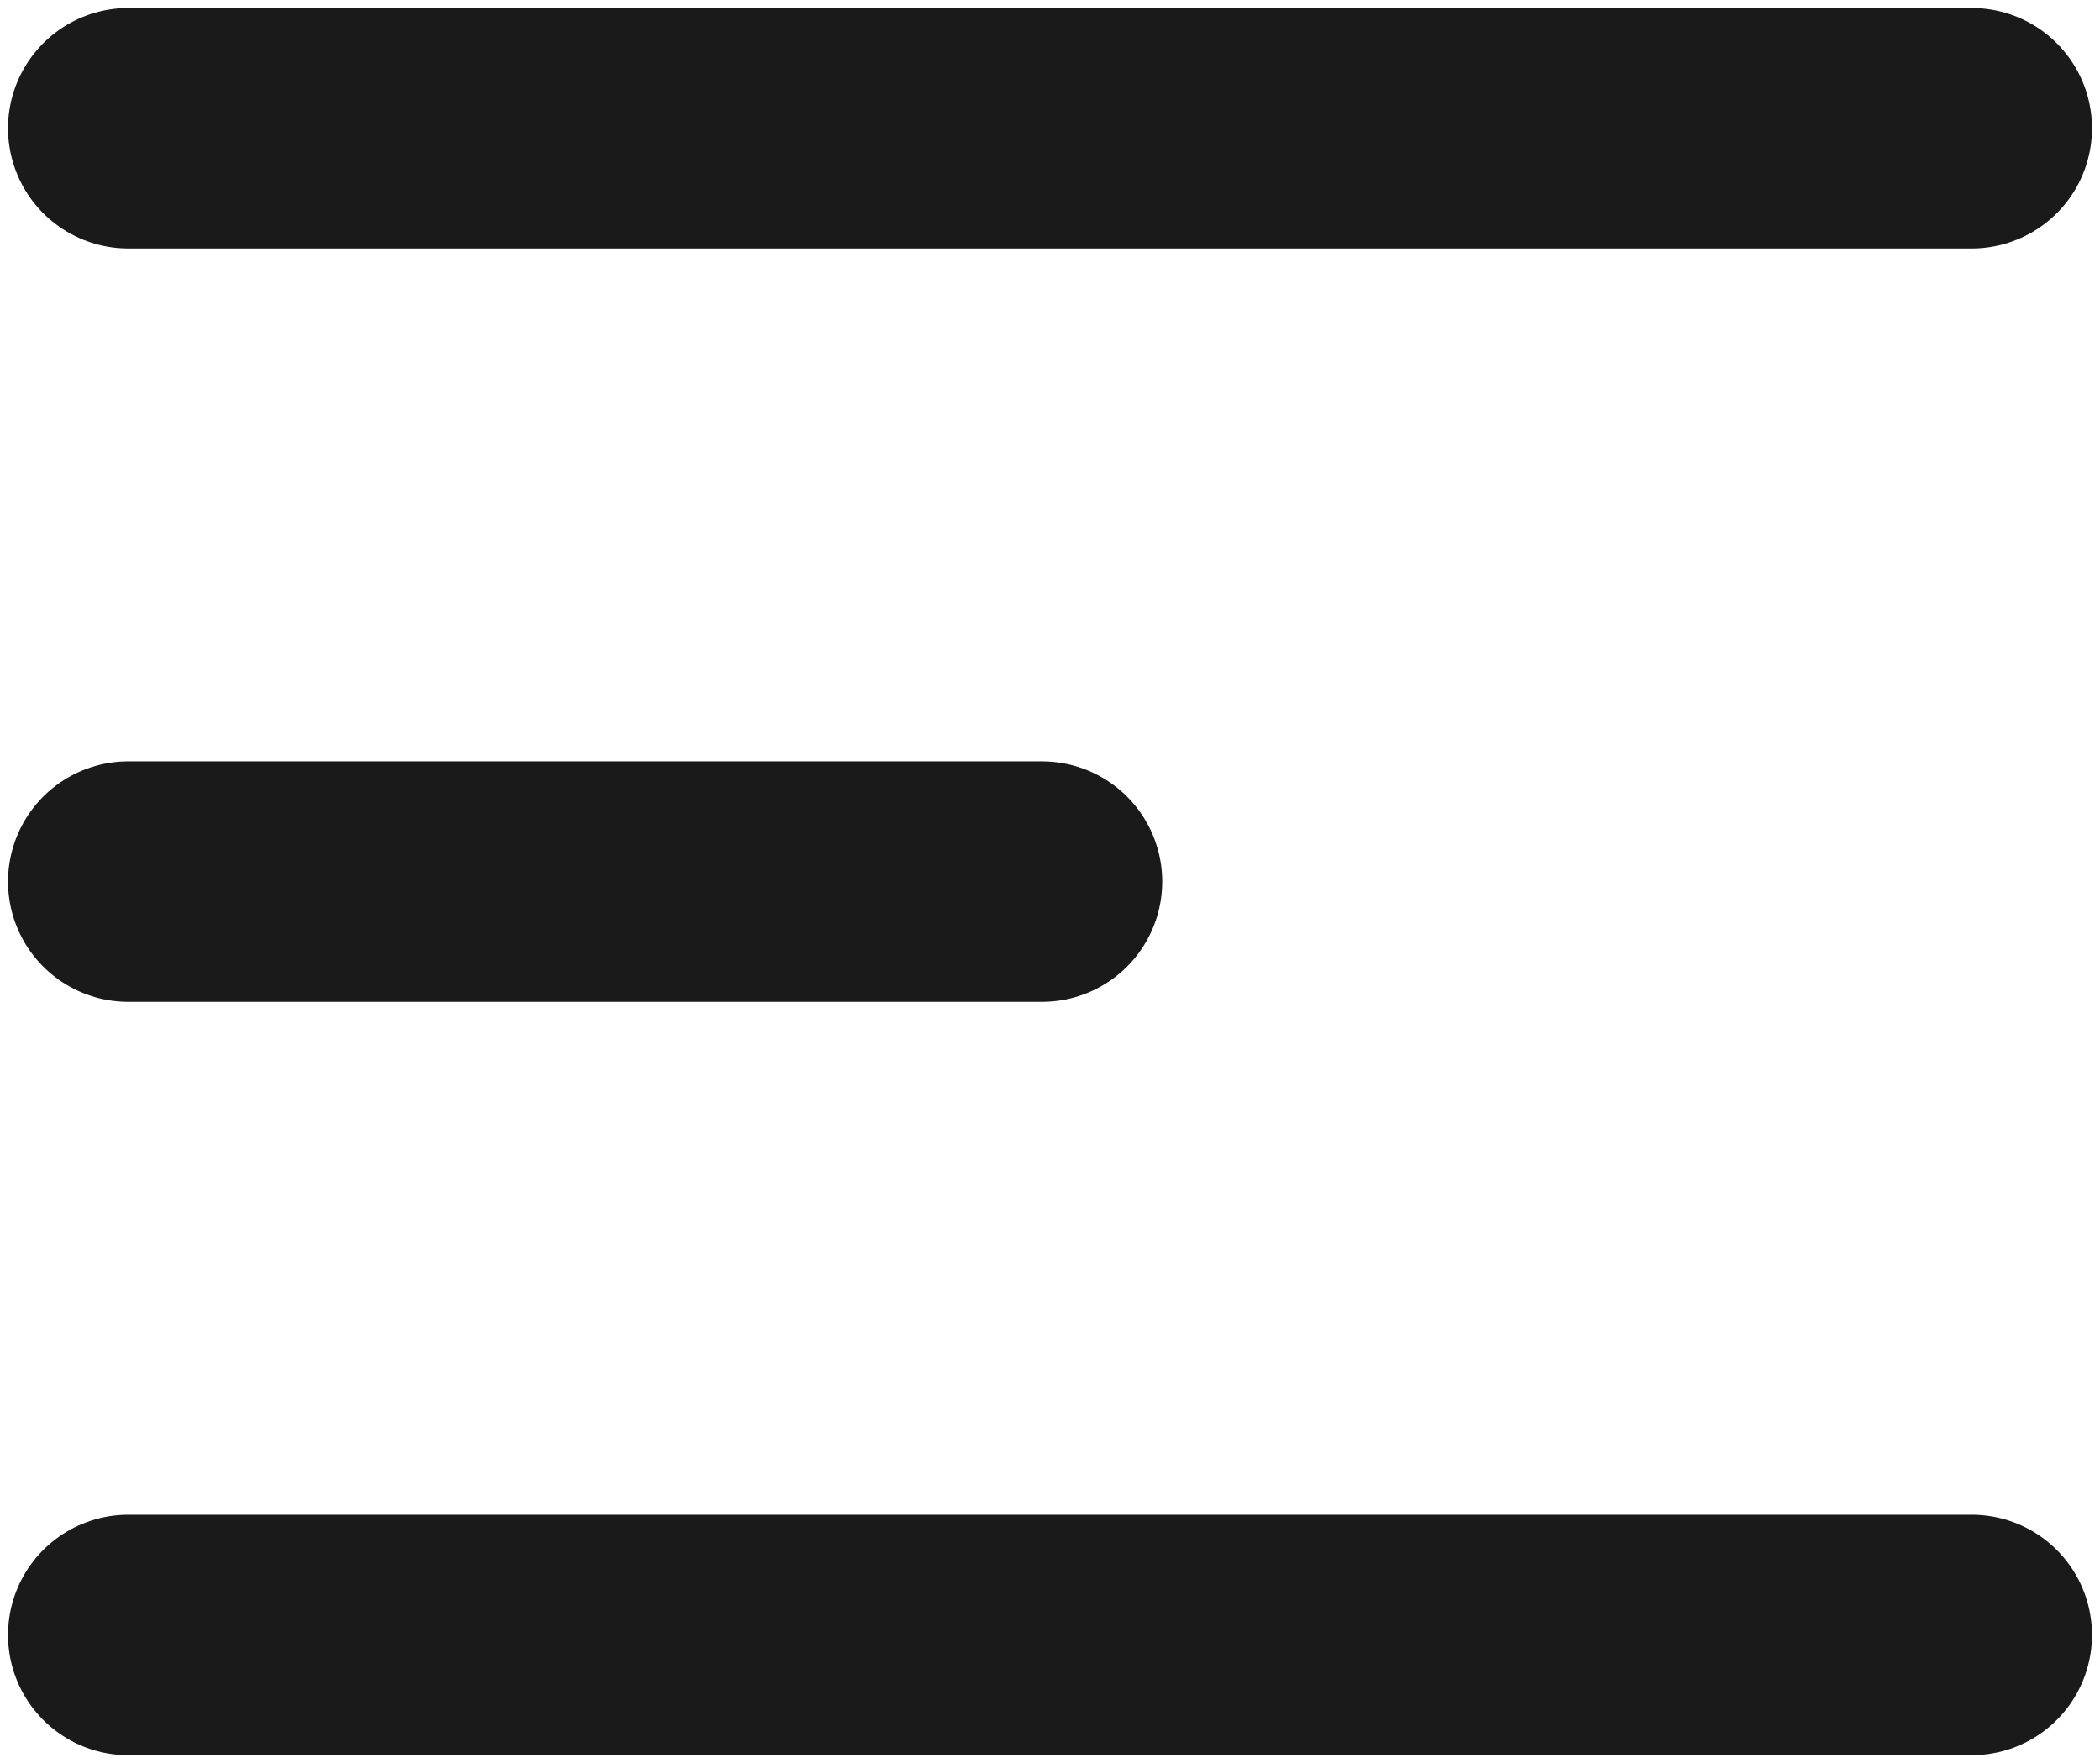 <svg width="131" height="110" viewBox="0 0 131 110" fill="none" xmlns="http://www.w3.org/2000/svg">
<path d="M8 8H123" stroke="#1A1A1A" stroke-width="15" stroke-linecap="round"/>
<path d="M8 55H65" stroke="#1A1A1A" stroke-width="15" stroke-linecap="round"/>
<path d="M8 102H123" stroke="#1A1A1A" stroke-width="15" stroke-linecap="round"/>
</svg>
